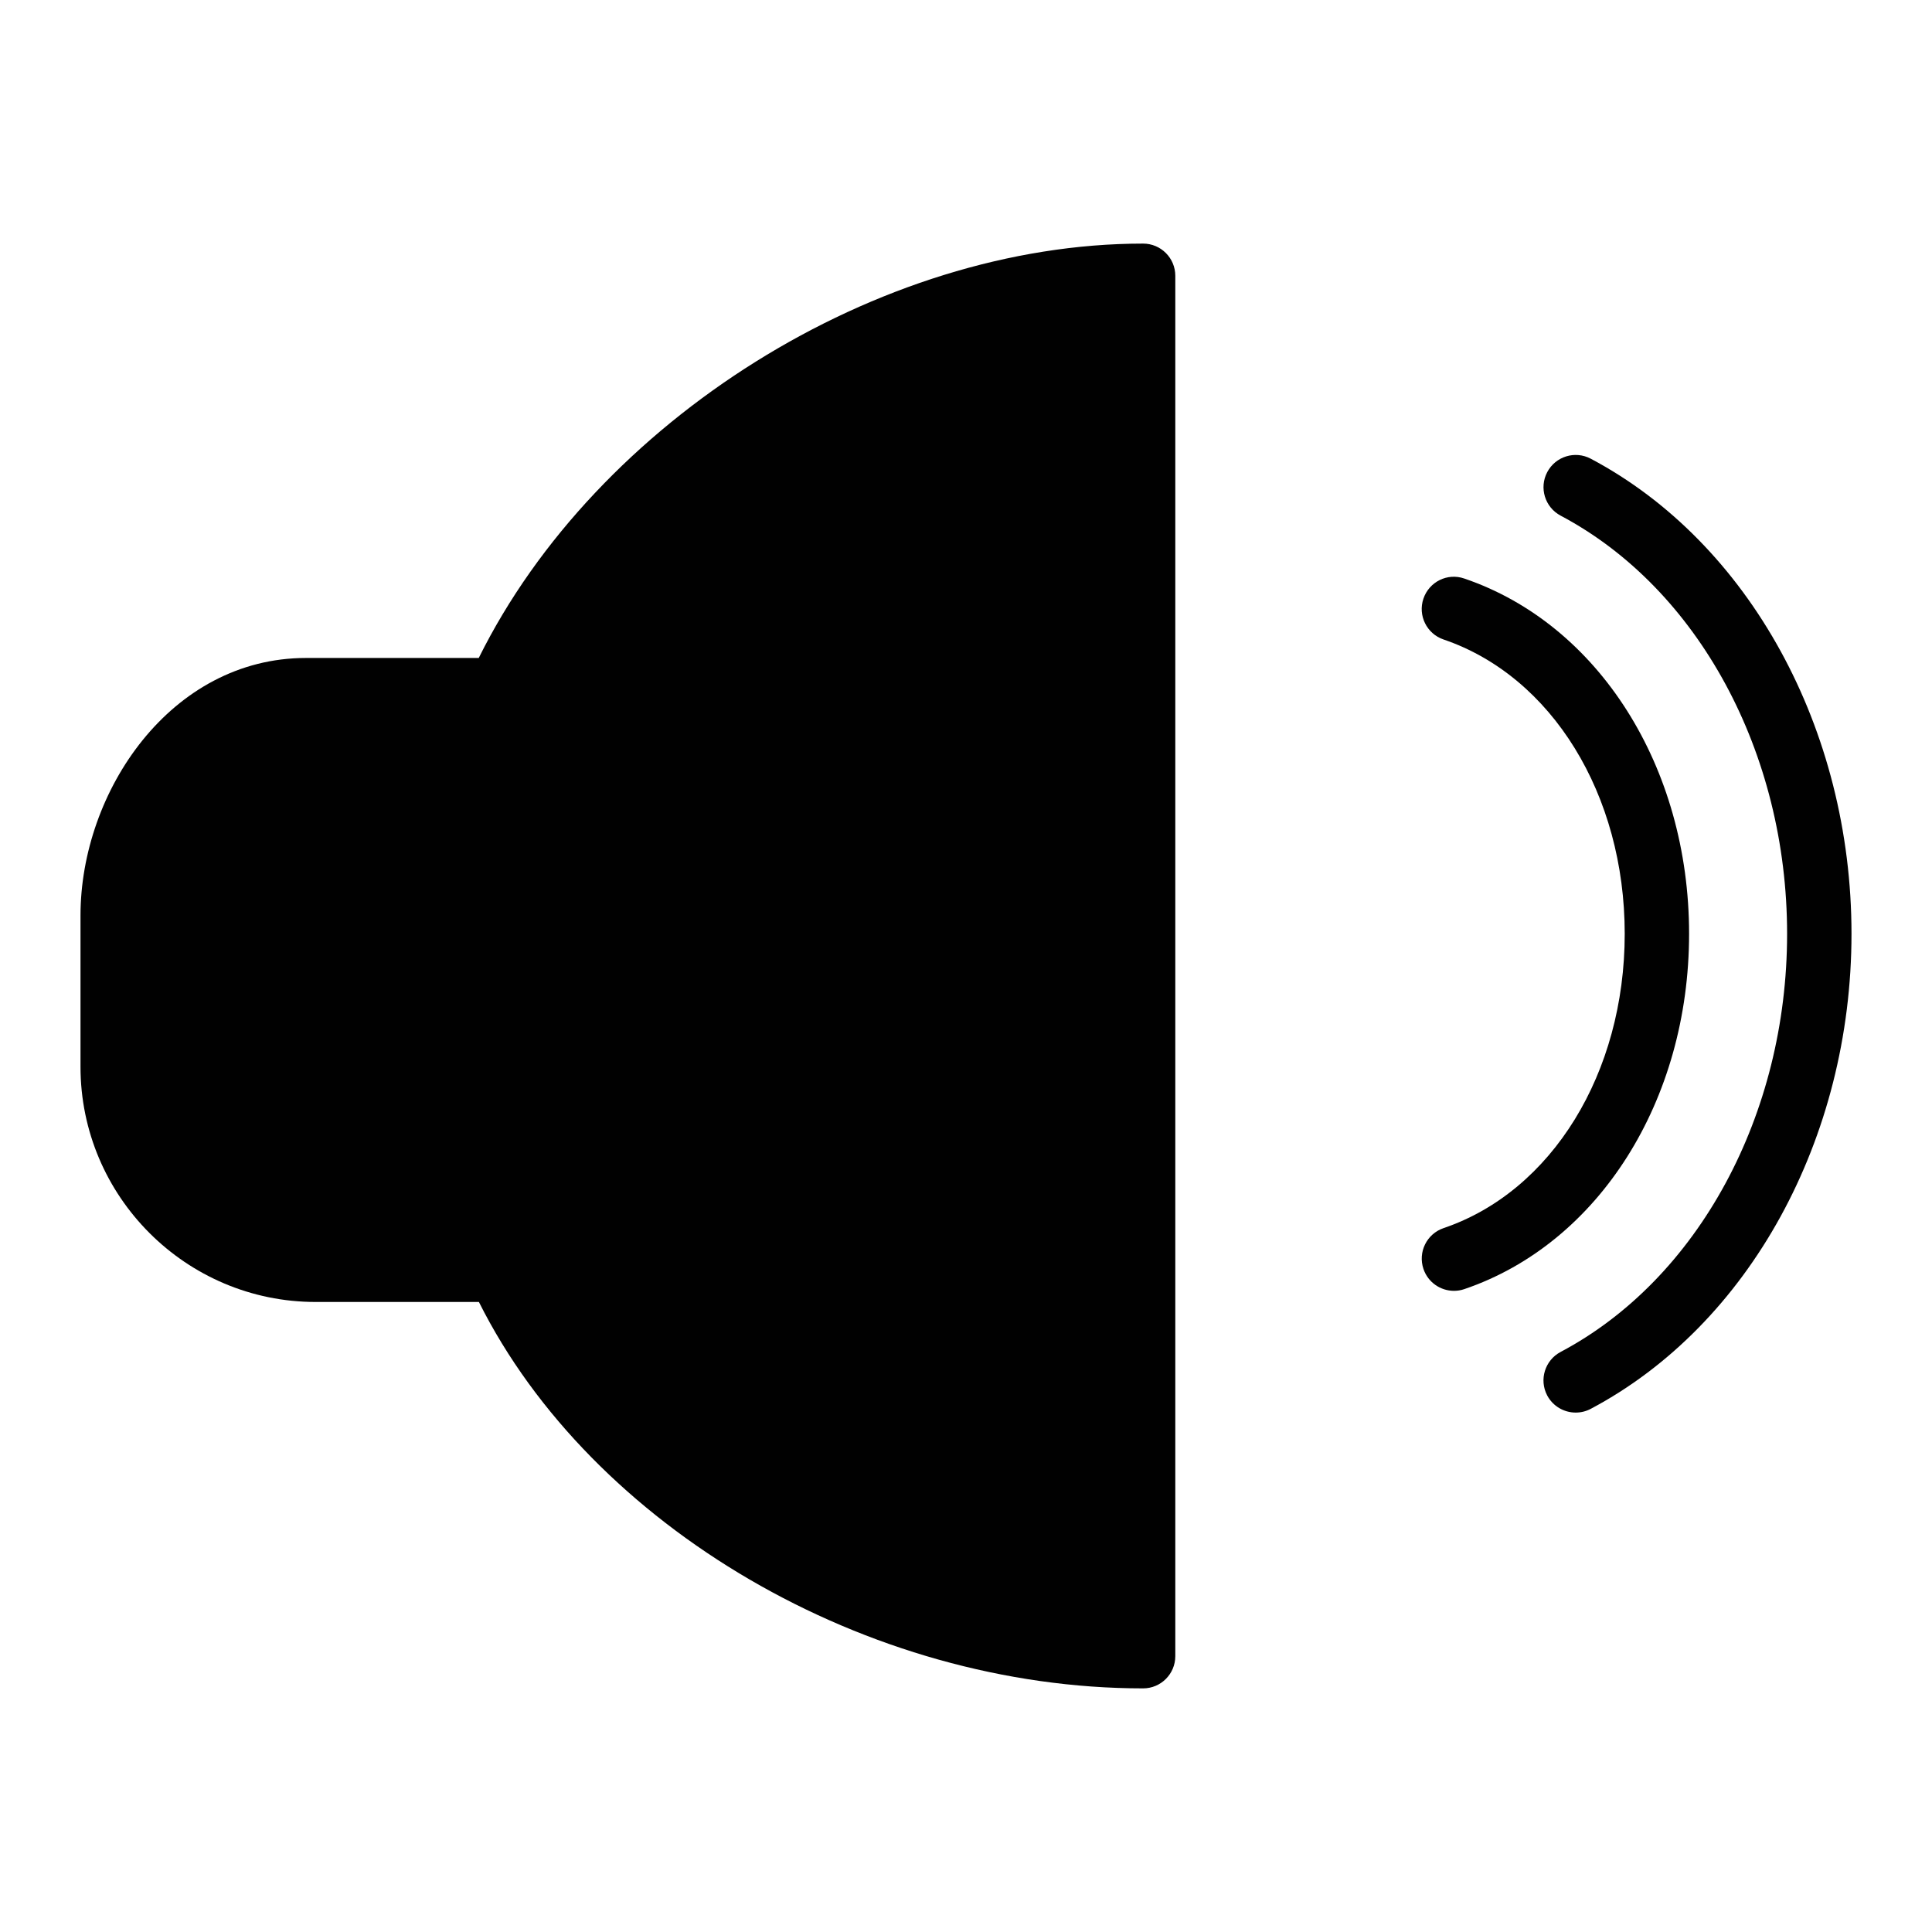 <?xml version="1.0" encoding="utf-8"?>
<!-- Generator: Adobe Illustrator 17.0.0, SVG Export Plug-In . SVG Version: 6.00 Build 0)  -->
<!DOCTYPE svg PUBLIC "-//W3C//DTD SVG 1.1//EN" "http://www.w3.org/Graphics/SVG/1.1/DTD/svg11.dtd">
<svg version="1.1" id="Layer_2" xmlns="http://www.w3.org/2000/svg" xmlns:xlink="http://www.w3.org/1999/xlink" x="0px" y="0px"
	 width="60px" height="60px" viewBox="0 0 60 60" enable-background="new 0 0 60 60" xml:space="preserve">
<g>
	<path fill="#010101" d="M49.403,14.246c-0.49-0.26-1.094-0.072-1.352,0.416c-0.258,0.487-0.072,1.093,0.416,1.352
		C52.739,18.276,55.5,23.374,55.5,29c0,5.624-2.761,10.721-7.034,12.986c-0.488,0.259-0.674,0.864-0.416,1.352
		c0.18,0.338,0.526,0.531,0.885,0.531c0.158,0,0.318-0.037,0.467-0.116C54.322,41.145,57.5,35.356,57.5,29
		C57.5,22.643,54.322,16.852,49.403,14.246z"/>
	<path fill="#010101" d="M52.456,29c0-5.179-2.806-9.613-6.981-11.033c-0.525-0.183-1.091,0.101-1.269,0.624
		c-0.178,0.523,0.102,1.091,0.625,1.269c3.365,1.145,5.626,4.818,5.626,9.14c0,4.325-2.261,7.998-5.625,9.14
		c-0.523,0.178-0.803,0.746-0.625,1.269c0.141,0.417,0.53,0.679,0.947,0.679c0.106,0,0.215-0.016,0.321-0.053
		C49.65,38.616,52.456,34.182,52.456,29z"/>
	<path fill="#010101" d="M35.5,7.565c-8.231,0-16.976,5.491-20.632,12.869H9.5c-4.187,0-7,4.137-7,8v4.695
		c0,4.028,3.277,7.305,7.304,7.305h5.069c3.498,6.989,12.053,12,20.627,12c0.552,0,1-0.447,1-1V8.565
		C36.5,8.013,36.052,7.565,35.5,7.565z"/>
</g>
</svg>
